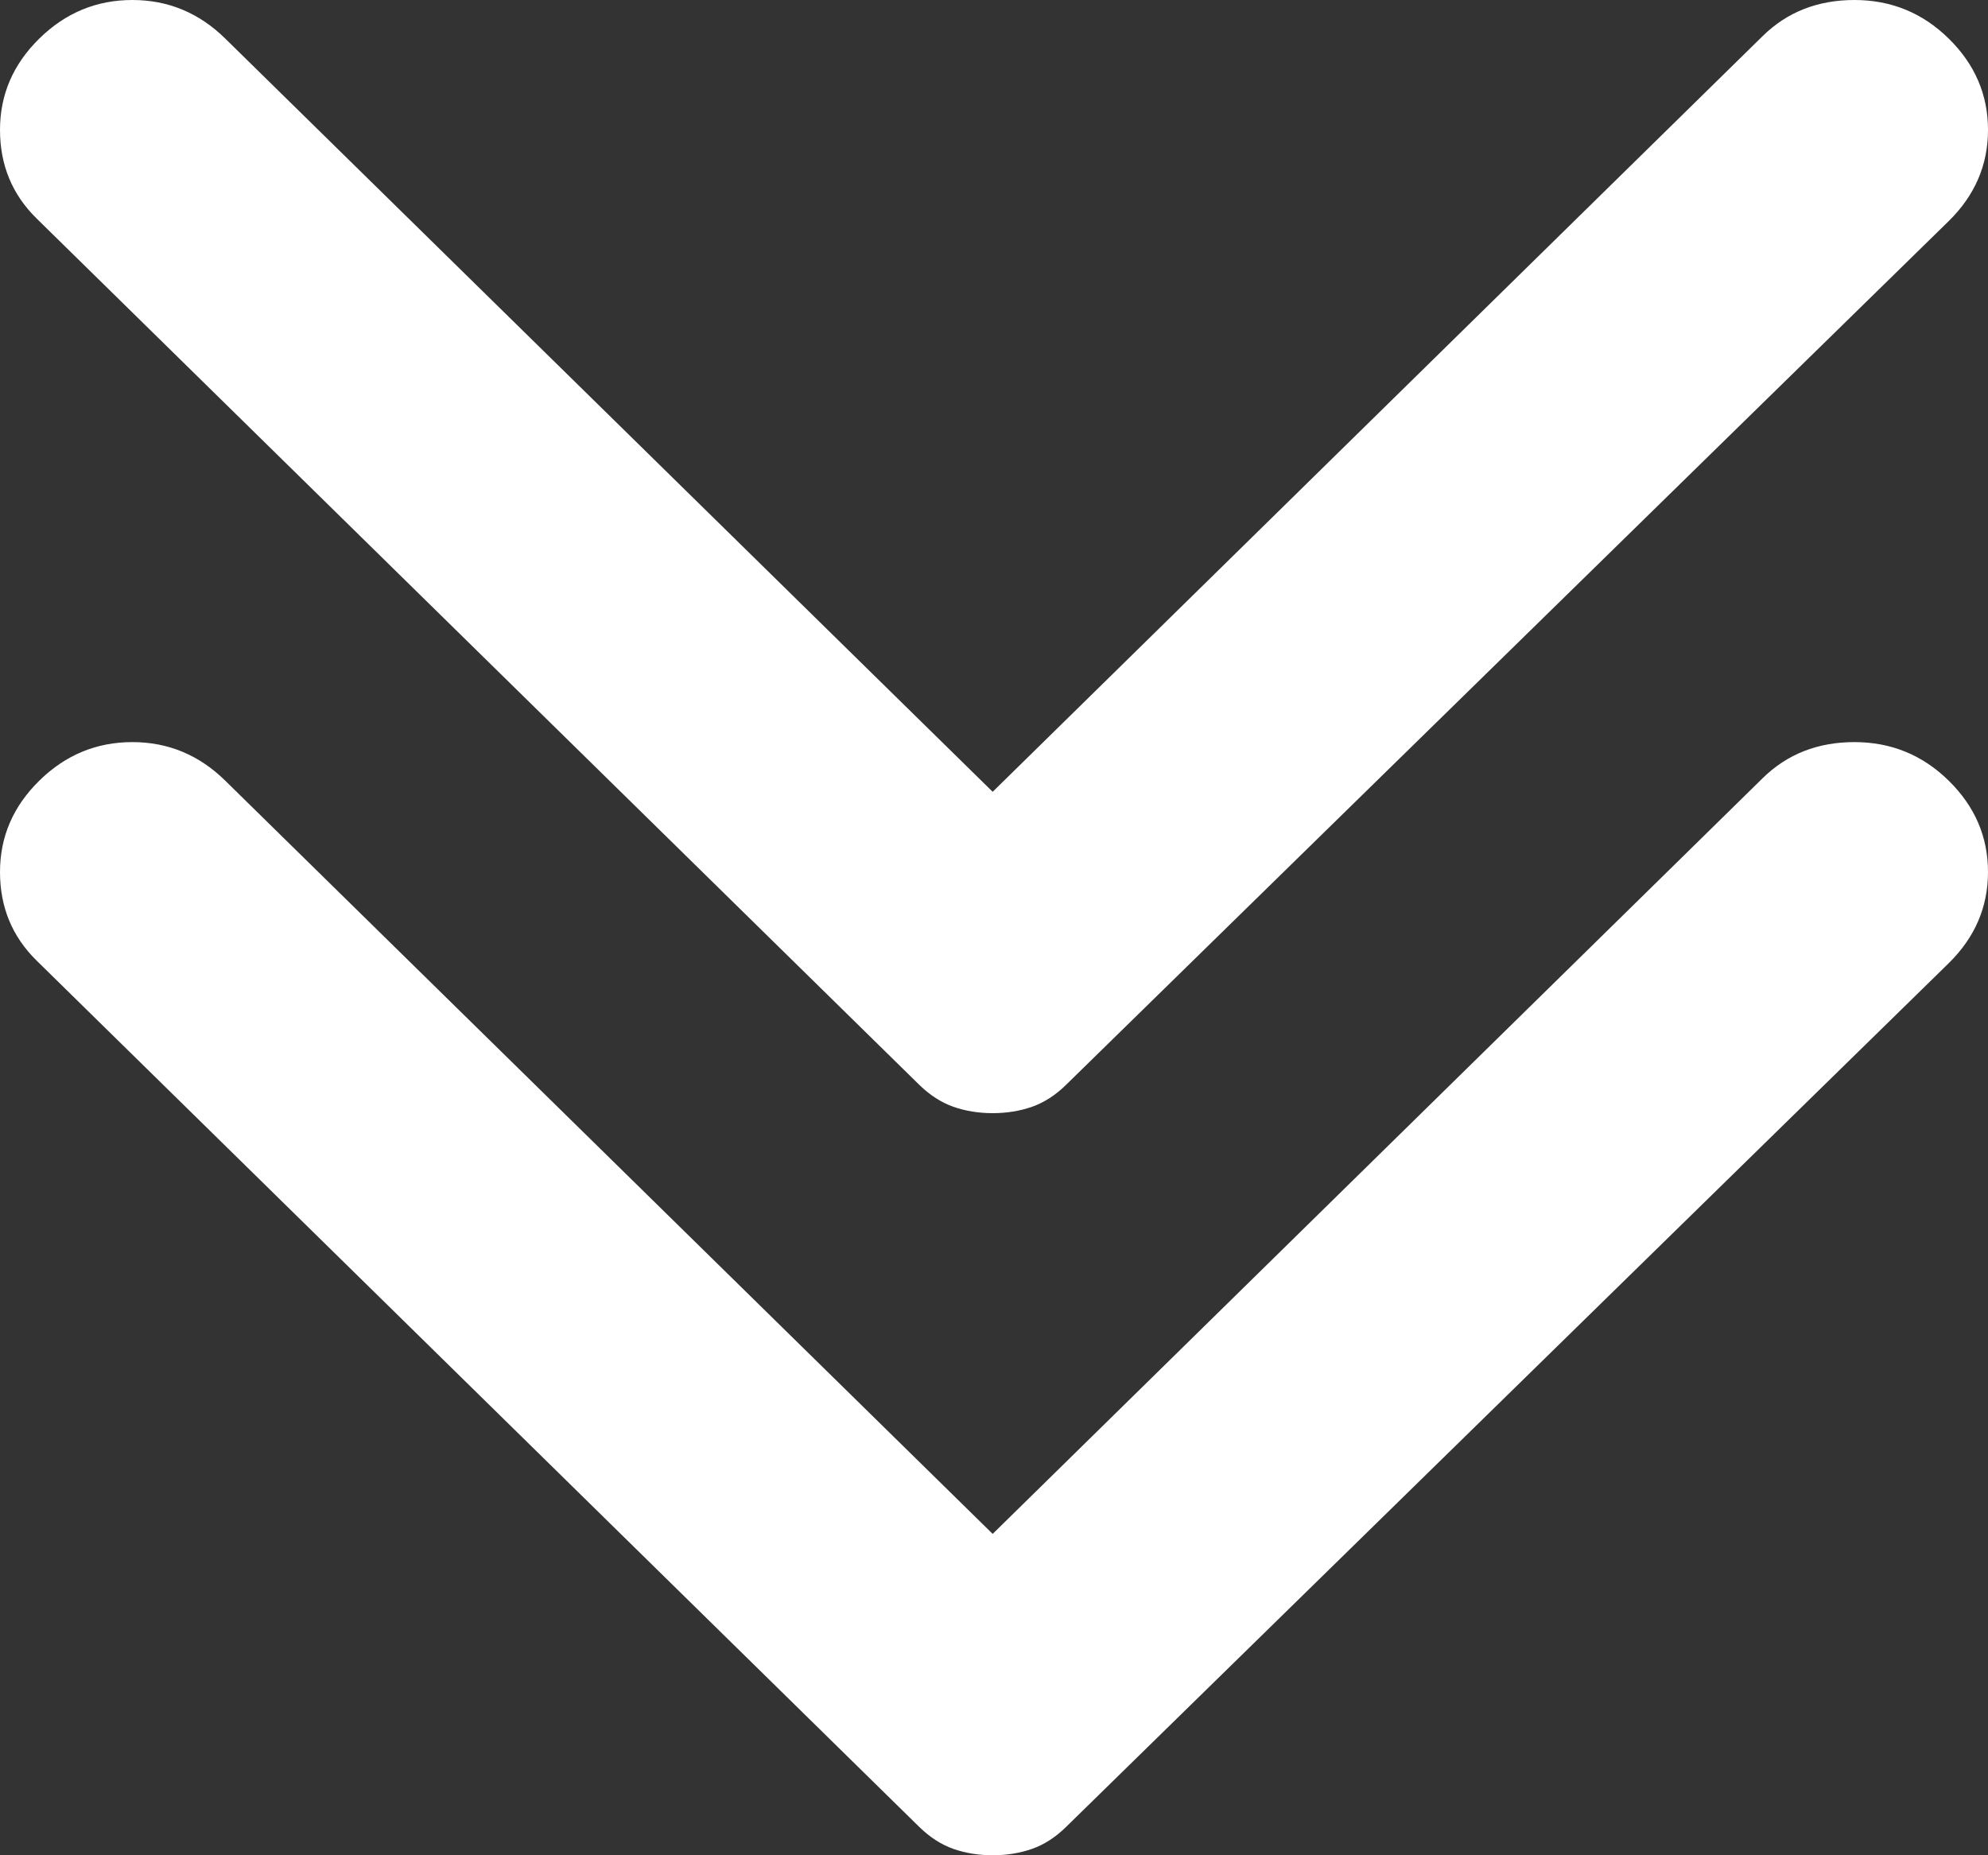 <svg width="30" height="28" viewBox="0 0 30 28" fill="none" xmlns="http://www.w3.org/2000/svg">
<rect x="0" y="0" width="30" height="28" fill="#333333" stroke="none"/>
<path d="M0.593 11.782C0.988 11.394 1.456 11.2 1.997 11.2C2.537 11.2 3.004 11.394 3.399 11.782L14.98 23.15L26.601 11.743C26.97 11.381 27.431 11.2 27.984 11.2C28.538 11.2 29.012 11.394 29.407 11.782C29.802 12.17 30 12.629 30 13.16C30 13.69 29.802 14.149 29.407 14.537L16.087 27.573C15.929 27.728 15.758 27.839 15.573 27.904C15.389 27.968 15.191 28 14.98 28C14.769 28 14.572 27.968 14.387 27.904C14.203 27.839 14.032 27.728 13.873 27.573L0.553 14.498C0.184 14.136 -2.36281e-08 13.69 0 13.16C2.36742e-08 12.629 0.198 12.17 0.593 11.782Z" fill="white"/>
<path d="M0.593 0.582C0.988 0.194 1.456 -2.31625e-08 1.997 0C2.537 2.31174e-08 3.004 0.194 3.399 0.582L14.98 11.95L26.601 0.543C26.97 0.181 27.431 1.08952e-06 27.984 1.11322e-06C28.538 1.13693e-06 29.012 0.194 29.407 0.582C29.802 0.97 30 1.429 30 1.96C30 2.49 29.802 2.949 29.407 3.337L16.087 16.373C15.929 16.528 15.758 16.639 15.573 16.704C15.389 16.768 15.191 16.8 14.98 16.8C14.769 16.8 14.572 16.768 14.387 16.704C14.203 16.639 14.032 16.528 13.873 16.373L0.553 3.298C0.184 2.936 -2.36281e-08 2.49 0 1.96C2.36742e-08 1.429 0.198 0.97 0.593 0.582Z" fill="white"/>
</svg>
